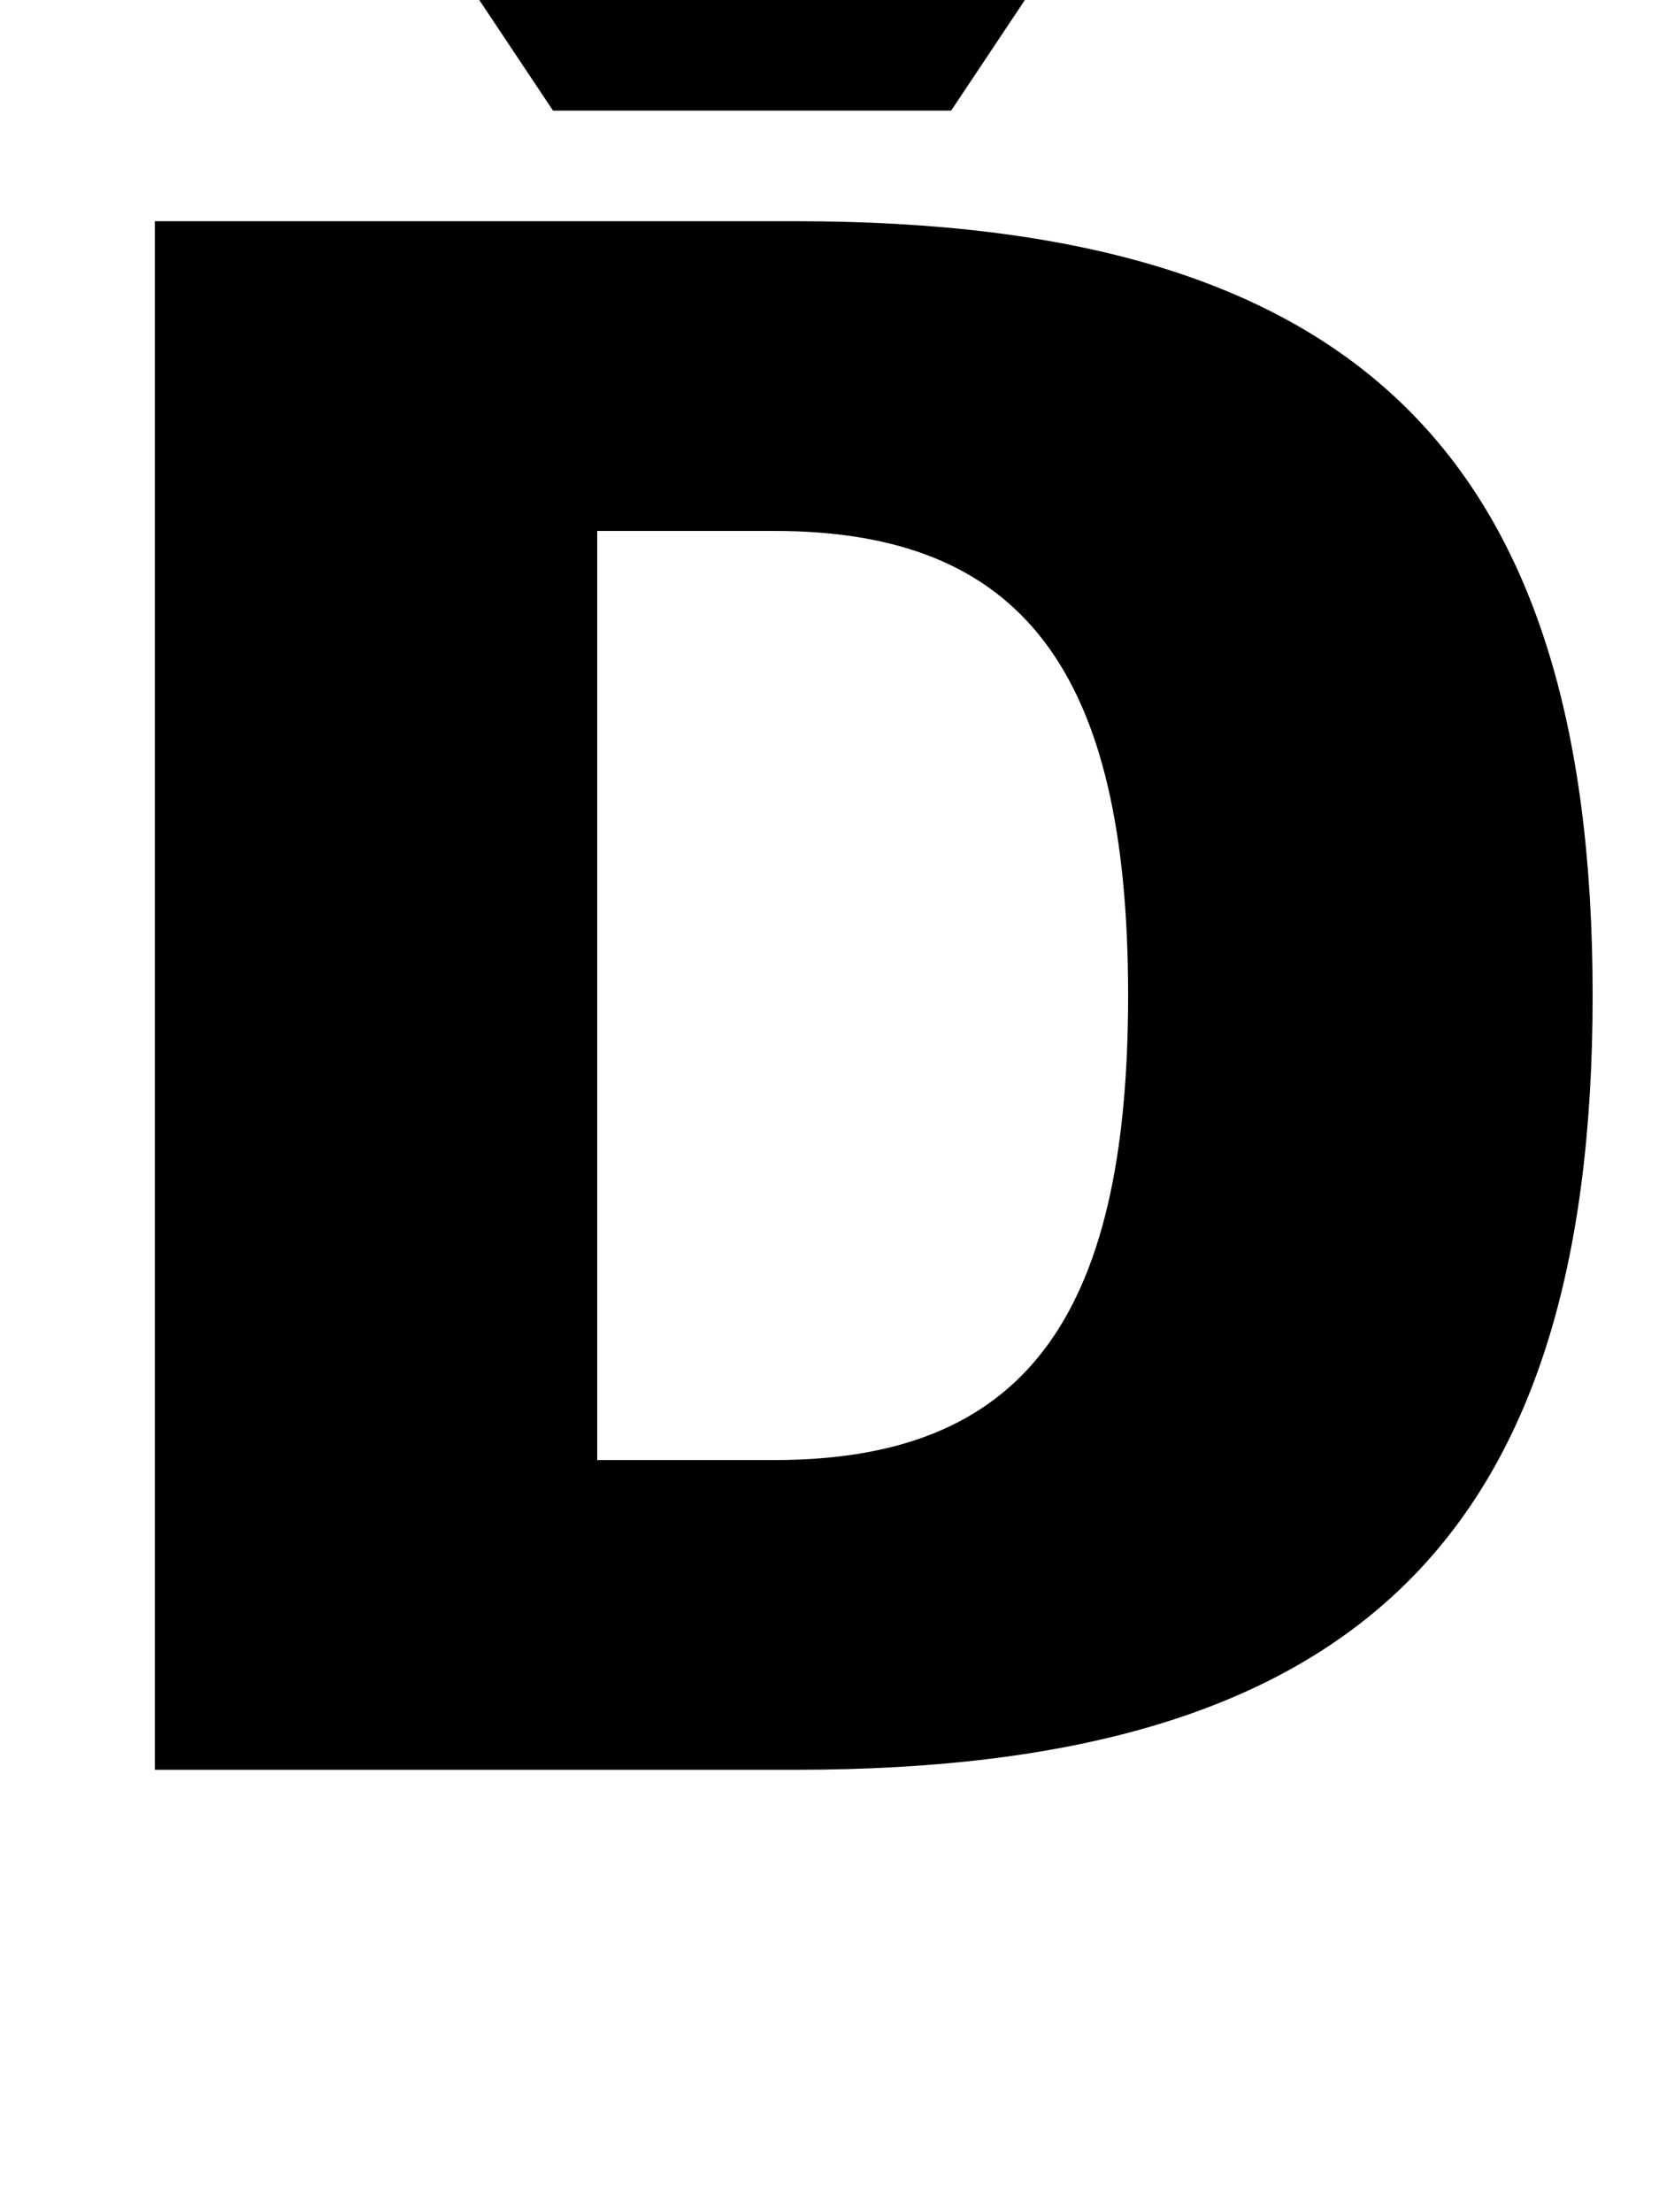 <?xml version="1.0" standalone="no"?>
<!DOCTYPE svg PUBLIC "-//W3C//DTD SVG 1.1//EN" "http://www.w3.org/Graphics/SVG/1.1/DTD/svg11.dtd" >
<svg xmlns="http://www.w3.org/2000/svg" xmlns:xlink="http://www.w3.org/1999/xlink" version="1.1" viewBox="-10 0 750 1000">
  <g transform="matrix(1 0 0 -1 0 800)">
   <path fill="currentColor"
d="M710 350c0 -245 -108 -350 -360 -350h-290v700h290c252 0 360 -105 360 -350zM340 560h-80v-420h80c112 0 160 63 160 210s-48 210 -160 210zM500 870l-80 -120h-180l-80 120h120l50 -50l50 50h120z" />
  </g>

</svg>

